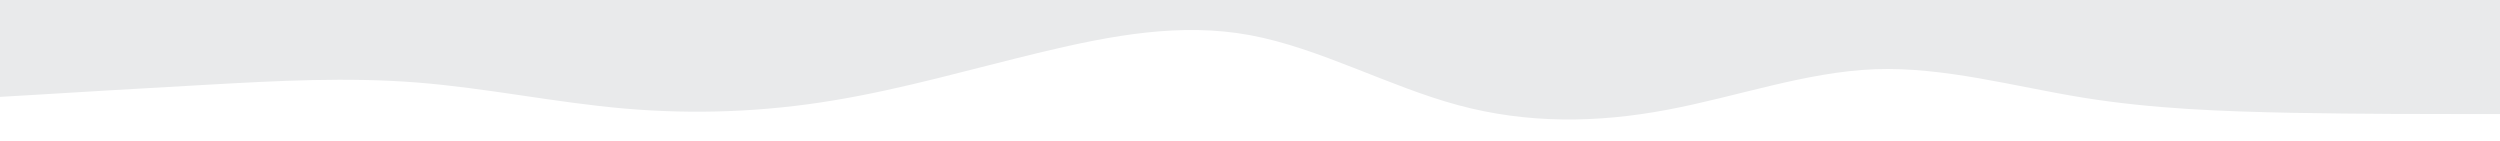 <svg id="visual" viewBox="0 0 1600 90" width="1600" height="90" xmlns="http://www.w3.org/2000/svg" xmlns:xlink="http://www.w3.org/1999/xlink" version="1.1"><path d="M0 62L22.2 60.7C44.3 59.3 88.7 56.7 133.2 54.2C177.7 51.7 222.3 49.3 266.8 52.8C311.3 56.3 355.7 65.7 400 69.5C444.3 73.3 488.7 71.7 533.2 64.3C577.7 57 622.3 44 666.8 33.3C711.3 22.7 755.7 14.3 800 22.5C844.3 30.7 888.7 55.3 933.2 67.3C977.7 79.3 1022.3 78.7 1066.8 70.3C1111.3 62 1155.7 46 1200 44.3C1244.3 42.7 1288.7 55.3 1333.2 62.5C1377.7 69.7 1422.3 71.3 1466.8 72.2C1511.3 73 1555.7 73 1577.8 73L1600 73L1600 0L1577.8 0C1555.7 0 1511.3 0 1466.8 0C1422.3 0 1377.7 0 1333.2 0C1288.7 0 1244.3 0 1200 0C1155.7 0 1111.3 0 1066.8 0C1022.3 0 977.7 0 933.2 0C888.7 0 844.3 0 800 0C755.7 0 711.3 0 666.8 0C622.3 0 577.7 0 533.2 0C488.7 0 444.3 0 400 0C355.7 0 311.3 0 266.8 0C222.3 0 177.7 0 133.2 0C88.7 0 44.3 0 22.2 0L0 0Z" fill="#E9EAEB" stroke-linecap="round" stroke-linejoin="miter"></path></svg>